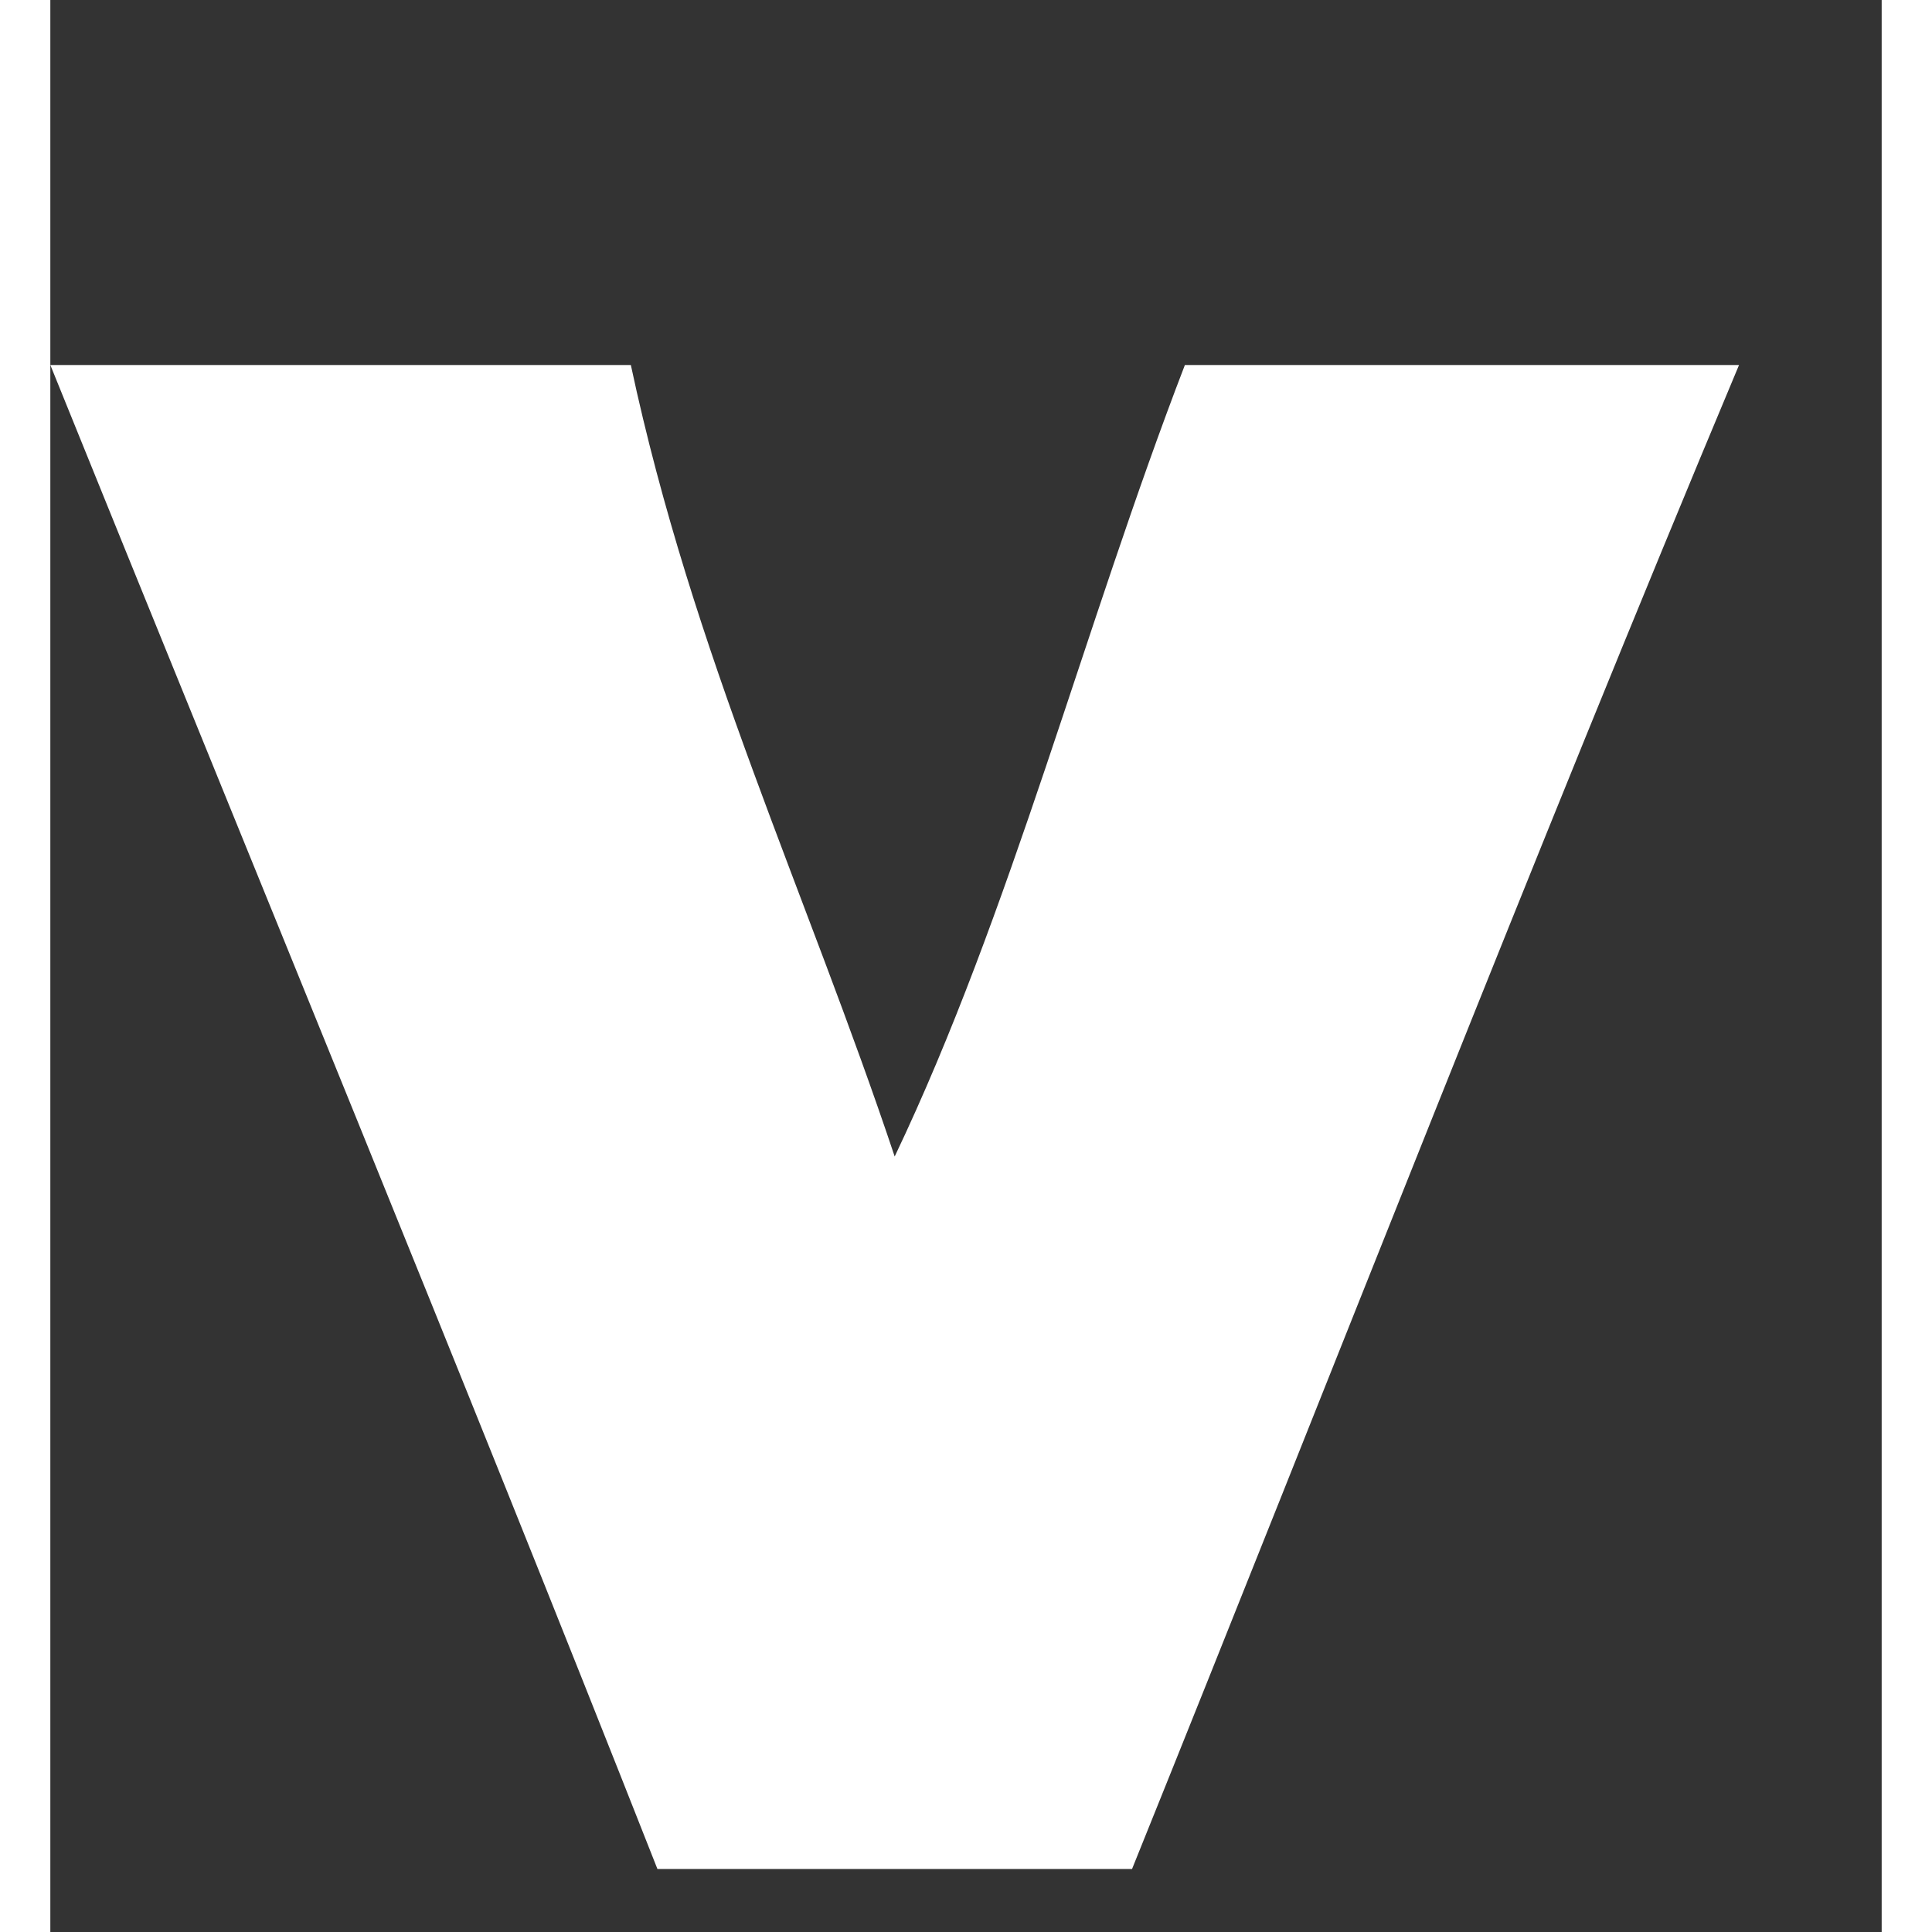 <?xml version="1.0"?>
<svg xmlns="http://www.w3.org/2000/svg" xmlns:xlink="http://www.w3.org/1999/xlink" version="1.1" id="Capa_1" x="0px" y="0px" viewBox="0 0 18.193 19.193" style="enable-background:new 0 0 22.193 22.193;" xml:space="preserve" width="512px" height="512px" class=""><rect x="0" y="0" width="18.193" height="19.193" fill="#333333" stroke="none"/><g><g>
	<g>
		<path d="M0,3.626c1.922,0,3.844,0,5.767,0c0.615,2.879,1.746,5.244,2.621,7.863    c1.157-2.425,1.886-5.276,2.883-7.863c1.835,0,3.671,0,5.505,0c-2.065,4.925-4.02,9.96-6.03,14.941c-1.572,0-3.143,0-4.715,0    C4.055,13.554,2.014,8.604,0,3.626z" data-original="#030104" class="active-path" data-old_color="#ffffff" fill="#ffffff"/>
	</g>
</g></g> </svg>
